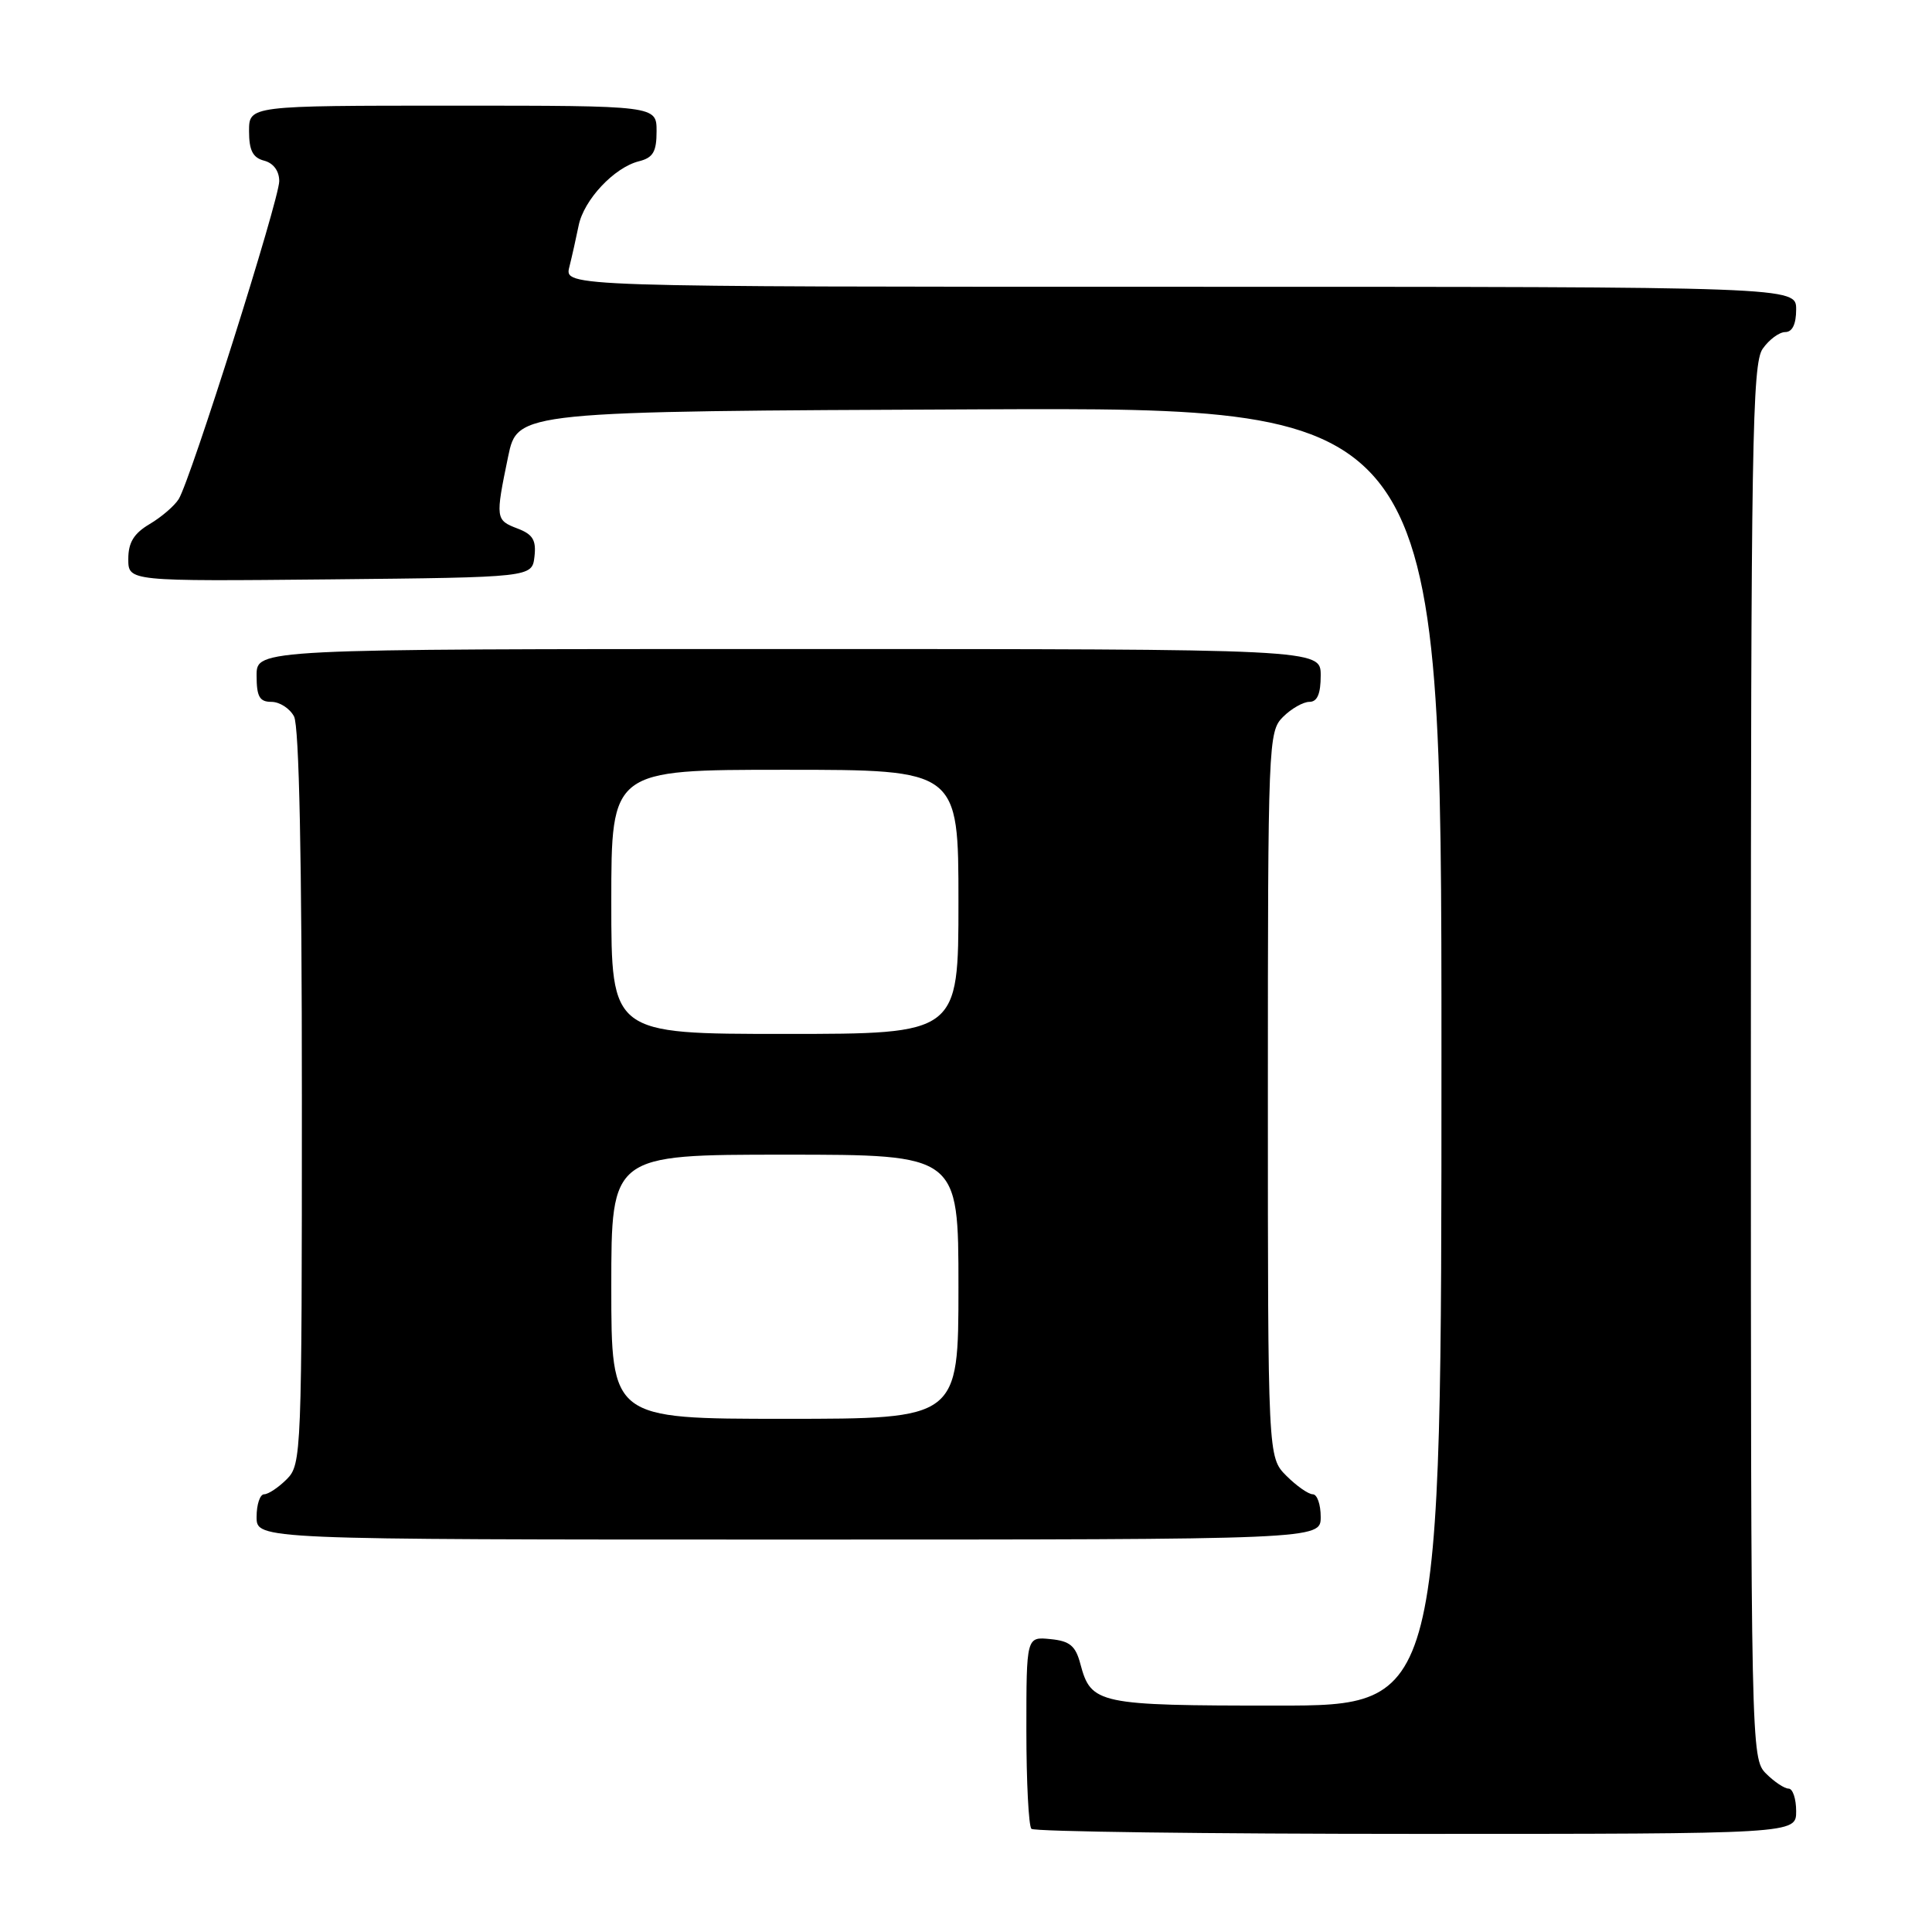 <?xml version="1.0" encoding="UTF-8" standalone="no"?>
<!DOCTYPE svg PUBLIC "-//W3C//DTD SVG 1.1//EN" "http://www.w3.org/Graphics/SVG/1.1/DTD/svg11.dtd" >
<svg xmlns="http://www.w3.org/2000/svg" xmlns:xlink="http://www.w3.org/1999/xlink" version="1.1" viewBox="0 0 256 256">
 <g >
 <path fill="currentColor"
d=" M 238.00 240.00 C 238.00 238.35 237.55 237.00 237.00 237.00 C 236.45 237.00 235.10 236.10 234.00 235.00 C 232.03 233.03 232.00 231.67 232.00 140.72 C 232.00 58.82 232.18 48.20 233.56 46.22 C 234.41 45.00 235.76 44.00 236.56 44.00 C 237.49 44.00 238.00 42.95 238.00 41.00 C 238.00 38.00 238.00 38.00 156.39 38.00 C 74.78 38.00 74.78 38.00 75.44 35.38 C 75.80 33.94 76.35 31.48 76.67 29.90 C 77.35 26.49 81.38 22.19 84.66 21.37 C 86.54 20.90 87.00 20.11 87.00 17.39 C 87.00 14.00 87.00 14.00 60.00 14.00 C 33.00 14.00 33.00 14.00 33.00 17.38 C 33.00 19.93 33.50 20.90 35.00 21.29 C 36.23 21.61 37.00 22.65 37.00 24.00 C 37.00 26.44 25.26 63.59 23.68 66.13 C 23.12 67.03 21.39 68.52 19.83 69.44 C 17.74 70.68 17.00 71.88 17.00 74.07 C 17.00 77.03 17.00 77.03 43.75 76.77 C 70.50 76.50 70.50 76.50 70.82 73.75 C 71.07 71.57 70.60 70.80 68.57 70.03 C 65.66 68.92 65.63 68.71 67.33 60.50 C 68.58 54.50 68.58 54.50 129.79 54.24 C 191.00 53.98 191.00 53.98 191.00 139.99 C 191.00 226.00 191.00 226.00 169.19 226.00 C 145.50 226.00 144.57 225.80 143.16 220.50 C 142.52 218.07 141.76 217.44 139.18 217.19 C 136.00 216.87 136.00 216.87 136.00 229.27 C 136.00 236.09 136.30 241.97 136.67 242.33 C 137.03 242.70 159.98 243.00 187.67 243.00 C 238.00 243.00 238.00 243.00 238.00 240.00 Z  M 175.00 201.00 C 175.00 199.35 174.53 198.00 173.95 198.00 C 173.38 198.00 171.80 196.90 170.45 195.55 C 168.00 193.09 168.00 193.09 168.00 145.05 C 168.00 98.33 168.06 96.94 170.00 95.00 C 171.10 93.90 172.68 93.00 173.50 93.00 C 174.55 93.00 175.00 91.94 175.00 89.50 C 175.00 86.00 175.00 86.00 104.50 86.00 C 34.00 86.00 34.00 86.00 34.00 89.50 C 34.00 92.31 34.39 93.00 35.96 93.00 C 37.05 93.00 38.40 93.87 38.96 94.93 C 39.64 96.19 40.00 113.87 40.00 145.43 C 40.00 192.67 39.95 194.05 38.00 196.00 C 36.90 197.10 35.55 198.00 35.00 198.00 C 34.45 198.00 34.00 199.35 34.00 201.00 C 34.00 204.00 34.00 204.00 104.50 204.00 C 175.00 204.00 175.00 204.00 175.00 201.00 Z  M 81.00 170.50 C 81.00 153.00 81.00 153.00 104.00 153.00 C 127.00 153.00 127.00 153.00 127.00 170.50 C 127.00 188.00 127.00 188.00 104.00 188.00 C 81.00 188.00 81.00 188.00 81.00 170.50 Z  M 81.00 119.50 C 81.00 102.00 81.00 102.00 104.00 102.00 C 127.00 102.00 127.00 102.00 127.00 119.50 C 127.00 137.00 127.00 137.00 104.00 137.00 C 81.00 137.00 81.00 137.00 81.00 119.50 Z "/>
</g>
</svg>